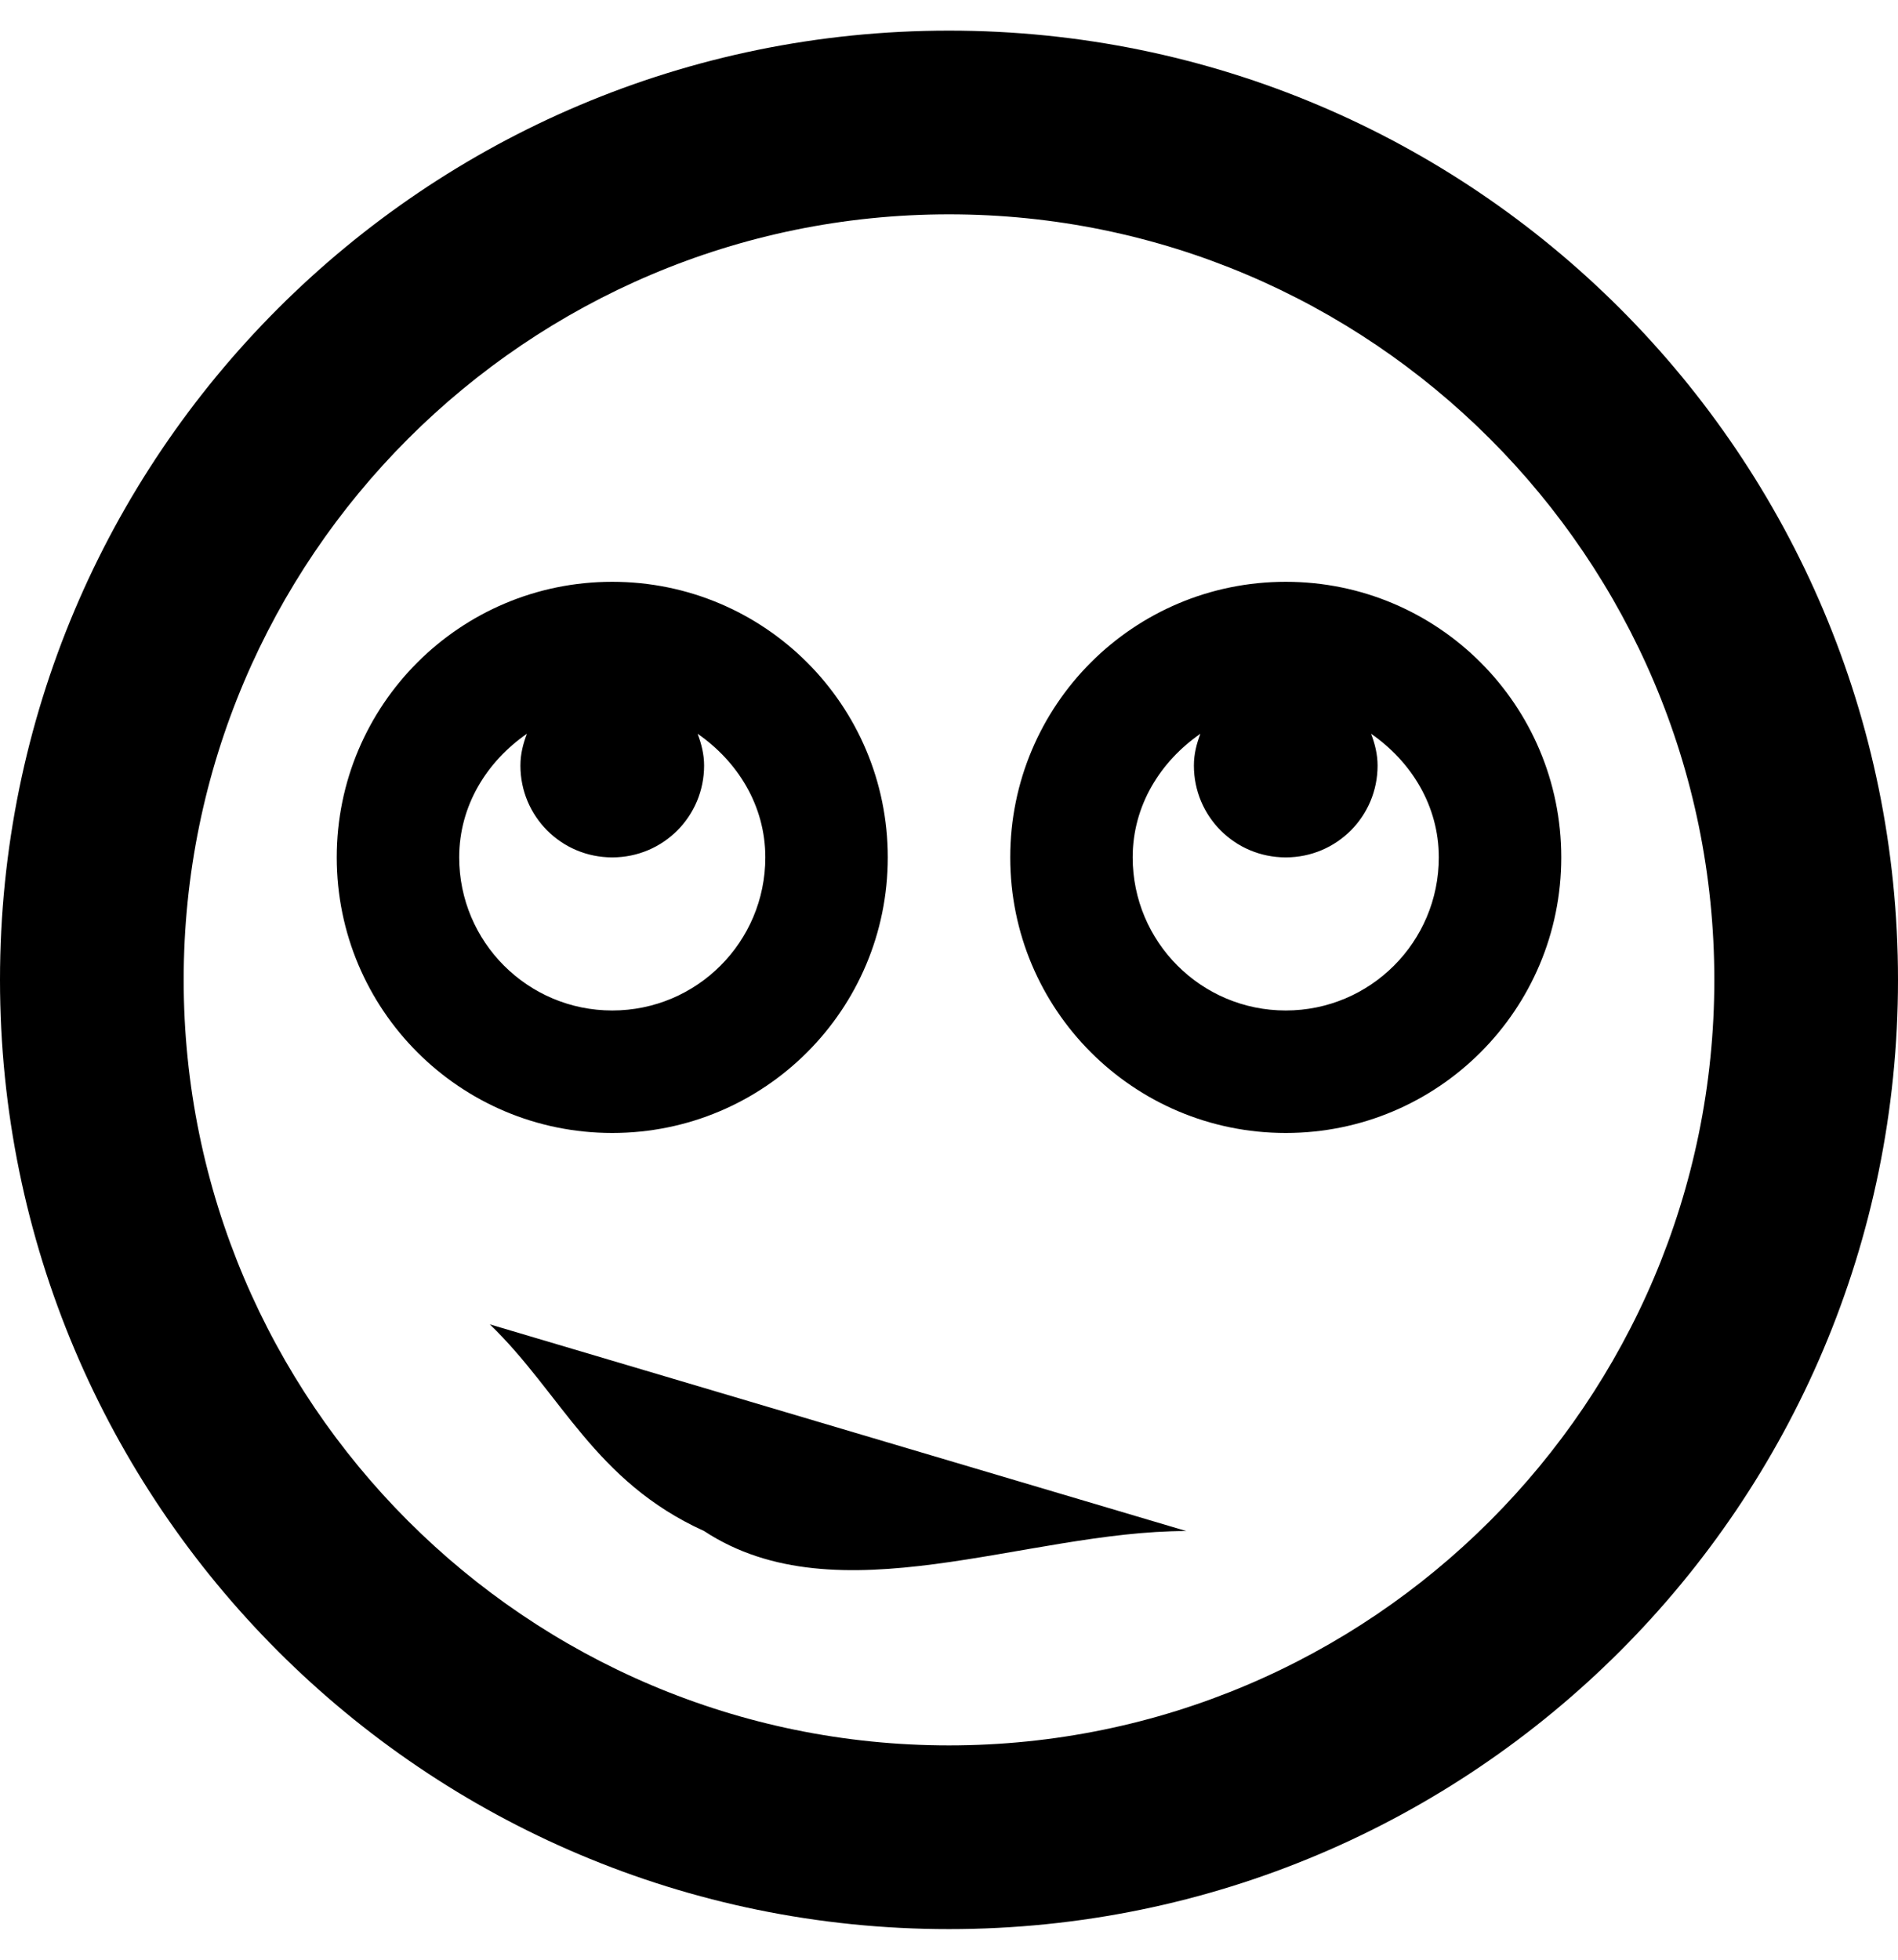 <svg viewBox="0 0 496 512" xmlns="http://www.w3.org/2000/svg">
 <path d="m248,8c-137,0 -248,111 -248,248s111,248 248,248s248,-111 248,-248s-111,-248 -248,-248zm0,448c-110.3,0 -200,-89.7 -200,-200s89.7,-200 200,-200s200,89.7 200,200s-89.7,200 -200,200zm88,-304c-39.8,0 -72,32.2 -72,72s32.2,72 72,72s72,-32.2 72,-72s-32.2,-72 -72,-72zm0,112c-22.1,0 -40,-17.9 -40,-40c0,-13.6 7.3,-25.1 17.7,-32.3c-1,2.6 -1.7,5.3 -1.7,8.3c0,13.3 10.7,24 24,24s24,-10.7 24,-24c0,-2.9 -0.7,-5.7 -1.7,-8.3c10.4,7.2 17.7,18.7 17.7,32.3c0,22.1 -17.9,40 -40,40zm-104,-40c0,-39.8 -32.2,-72 -72,-72s-72,32.2 -72,72s32.2,72 72,72s72,-32.2 72,-72zm-112,0c0,-13.6 7.3,-25.1 17.7,-32.3c-1,2.6 -1.7,5.3 -1.7,8.3c0,13.3 10.7,24 24,24s24,-10.7 24,-24c0,-2.9 -0.7,-5.7 -1.7,-8.3c10.4,7.2 17.7,18.7 17.7,32.3c0,22.1 -17.9,40 -40,40s-40,-17.9 -40,-40zm8,122c18.667,18 27.333,41 56,54c35,23 84,0 126,0l-182,-54z"/>
</svg>
